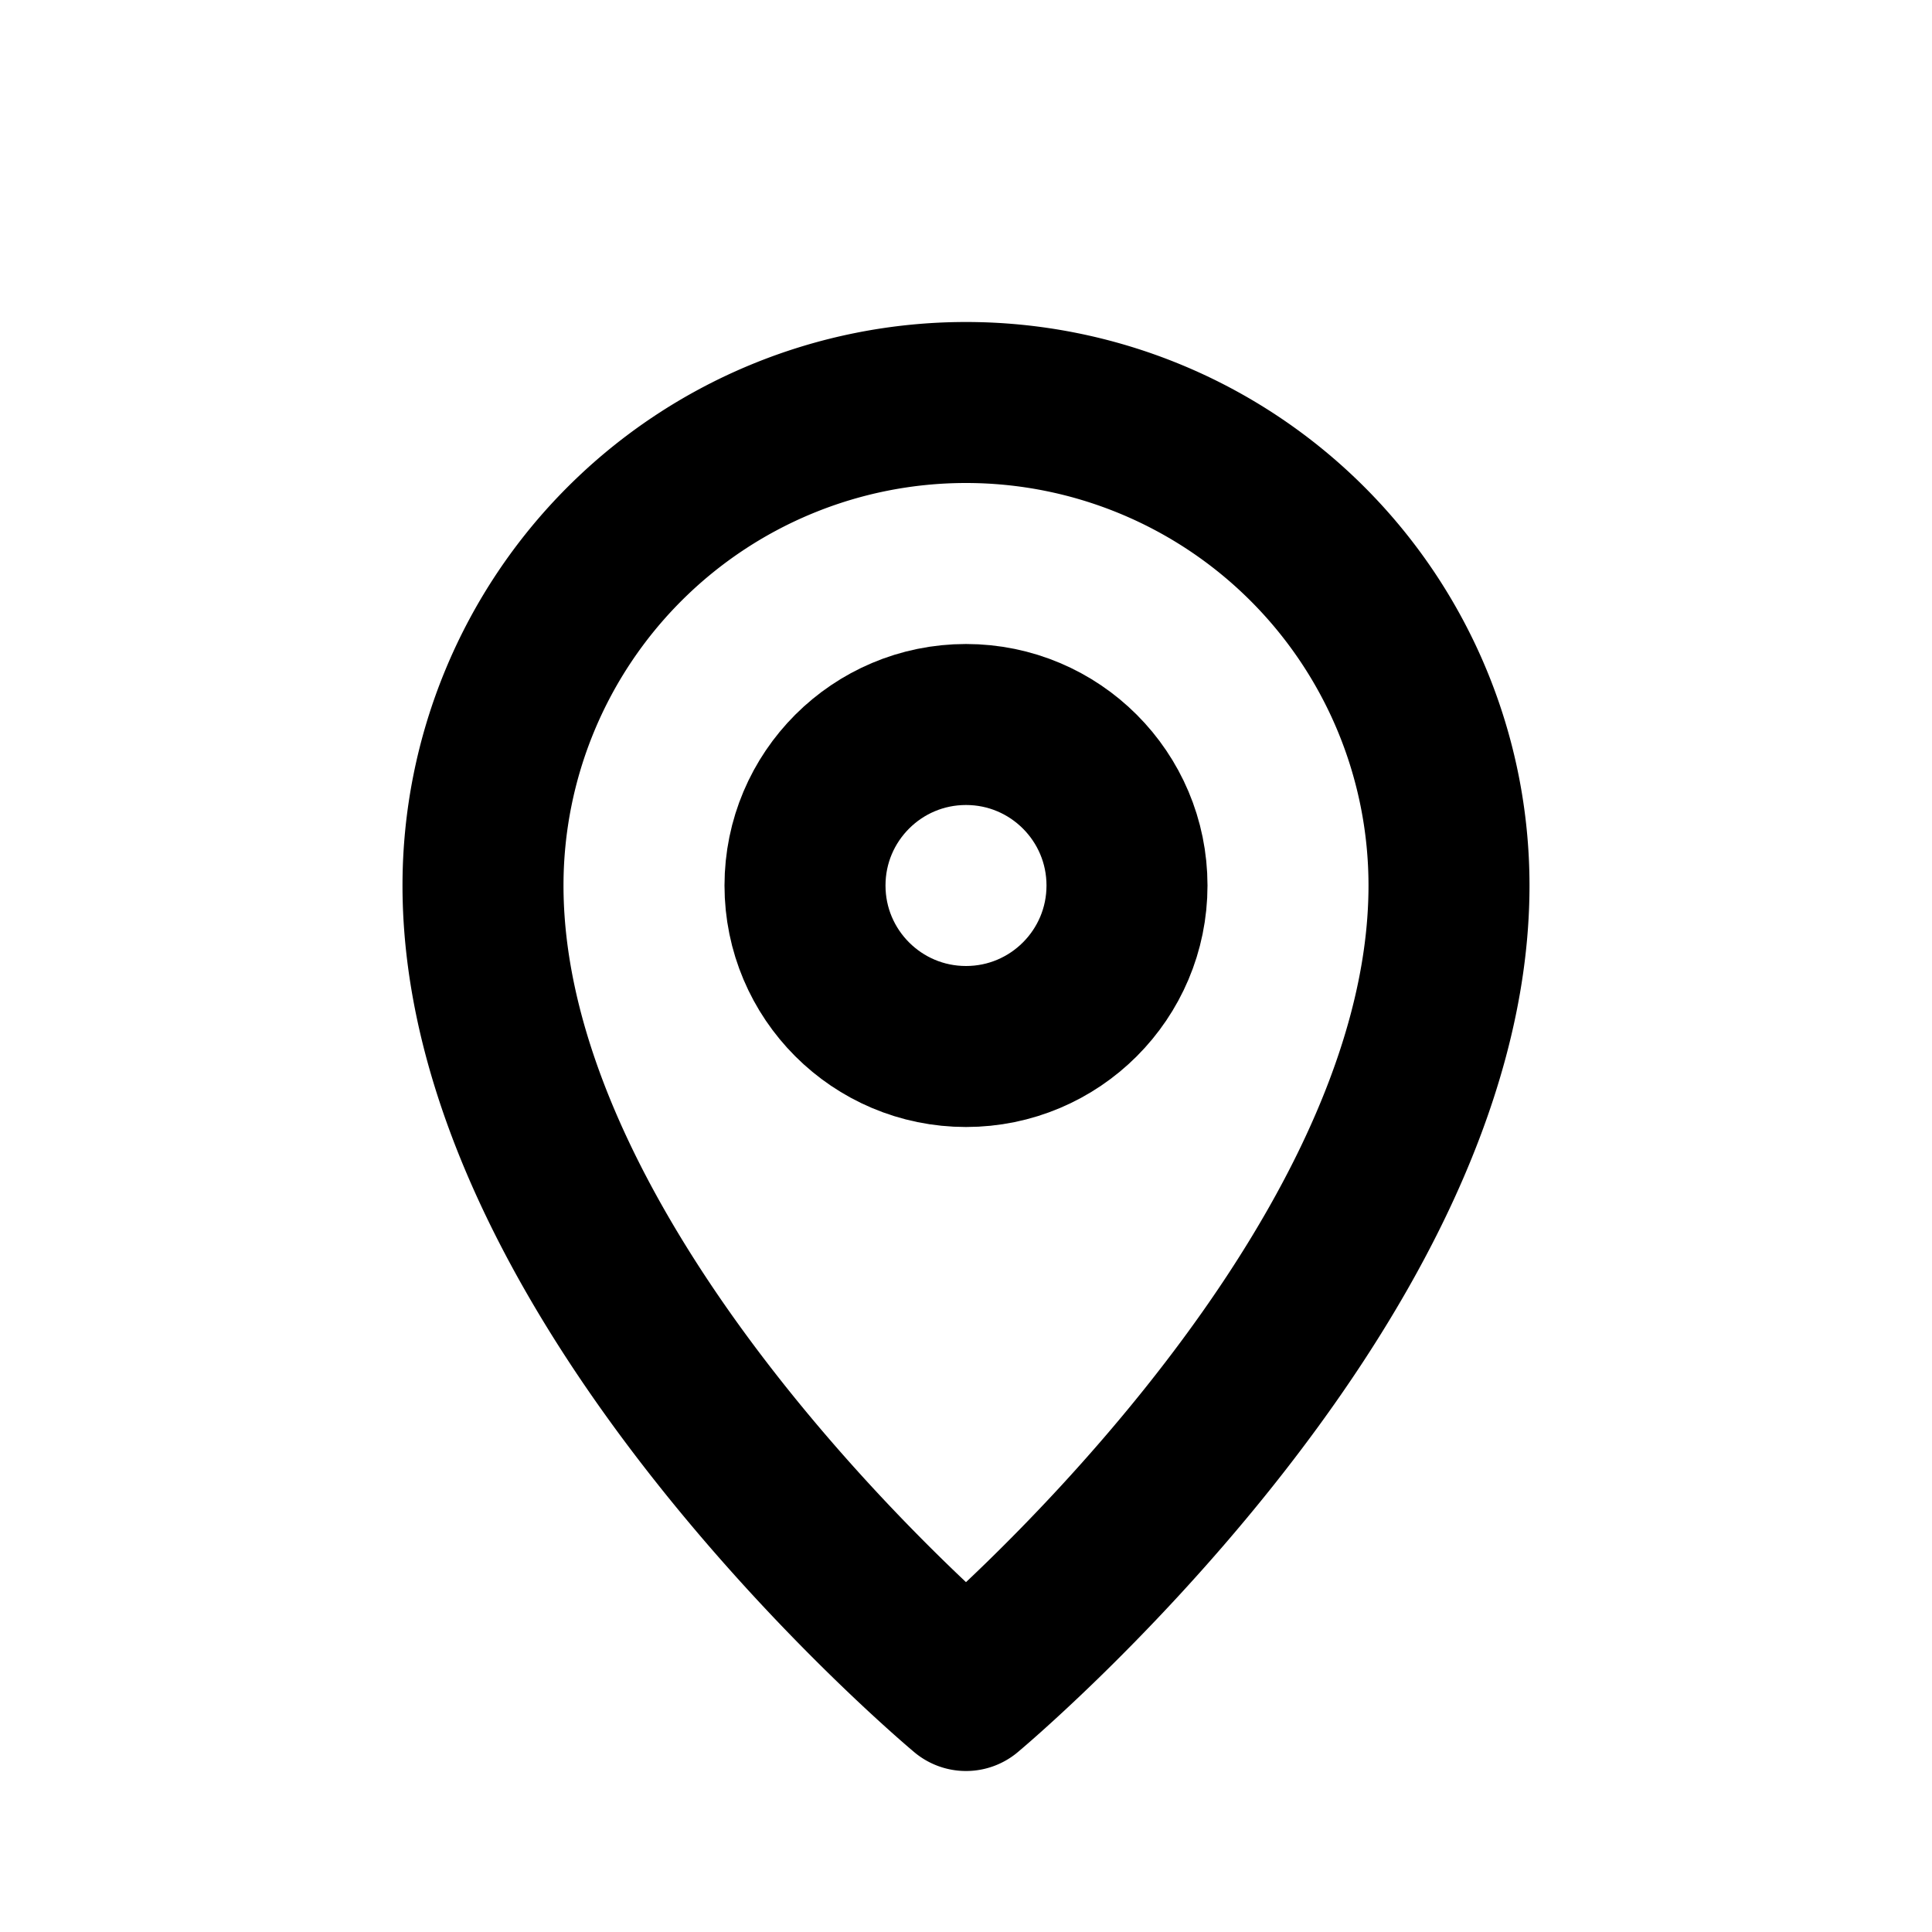 <svg xmlns="http://www.w3.org/2000/svg" viewBox="0 0 24 24" fill="none"
  stroke="currentColor" stroke-width="2" stroke-linecap="round" stroke-linejoin="round" role="img" aria-labelledby="t">
  <title id="t">Location</title>

  <path d="M12 21s-6-5-6-10a6 6 0 0 1 12 0c0 5-6 10-6 10z"/>
  <circle cx="12" cy="11" r="2"/>

</svg>
